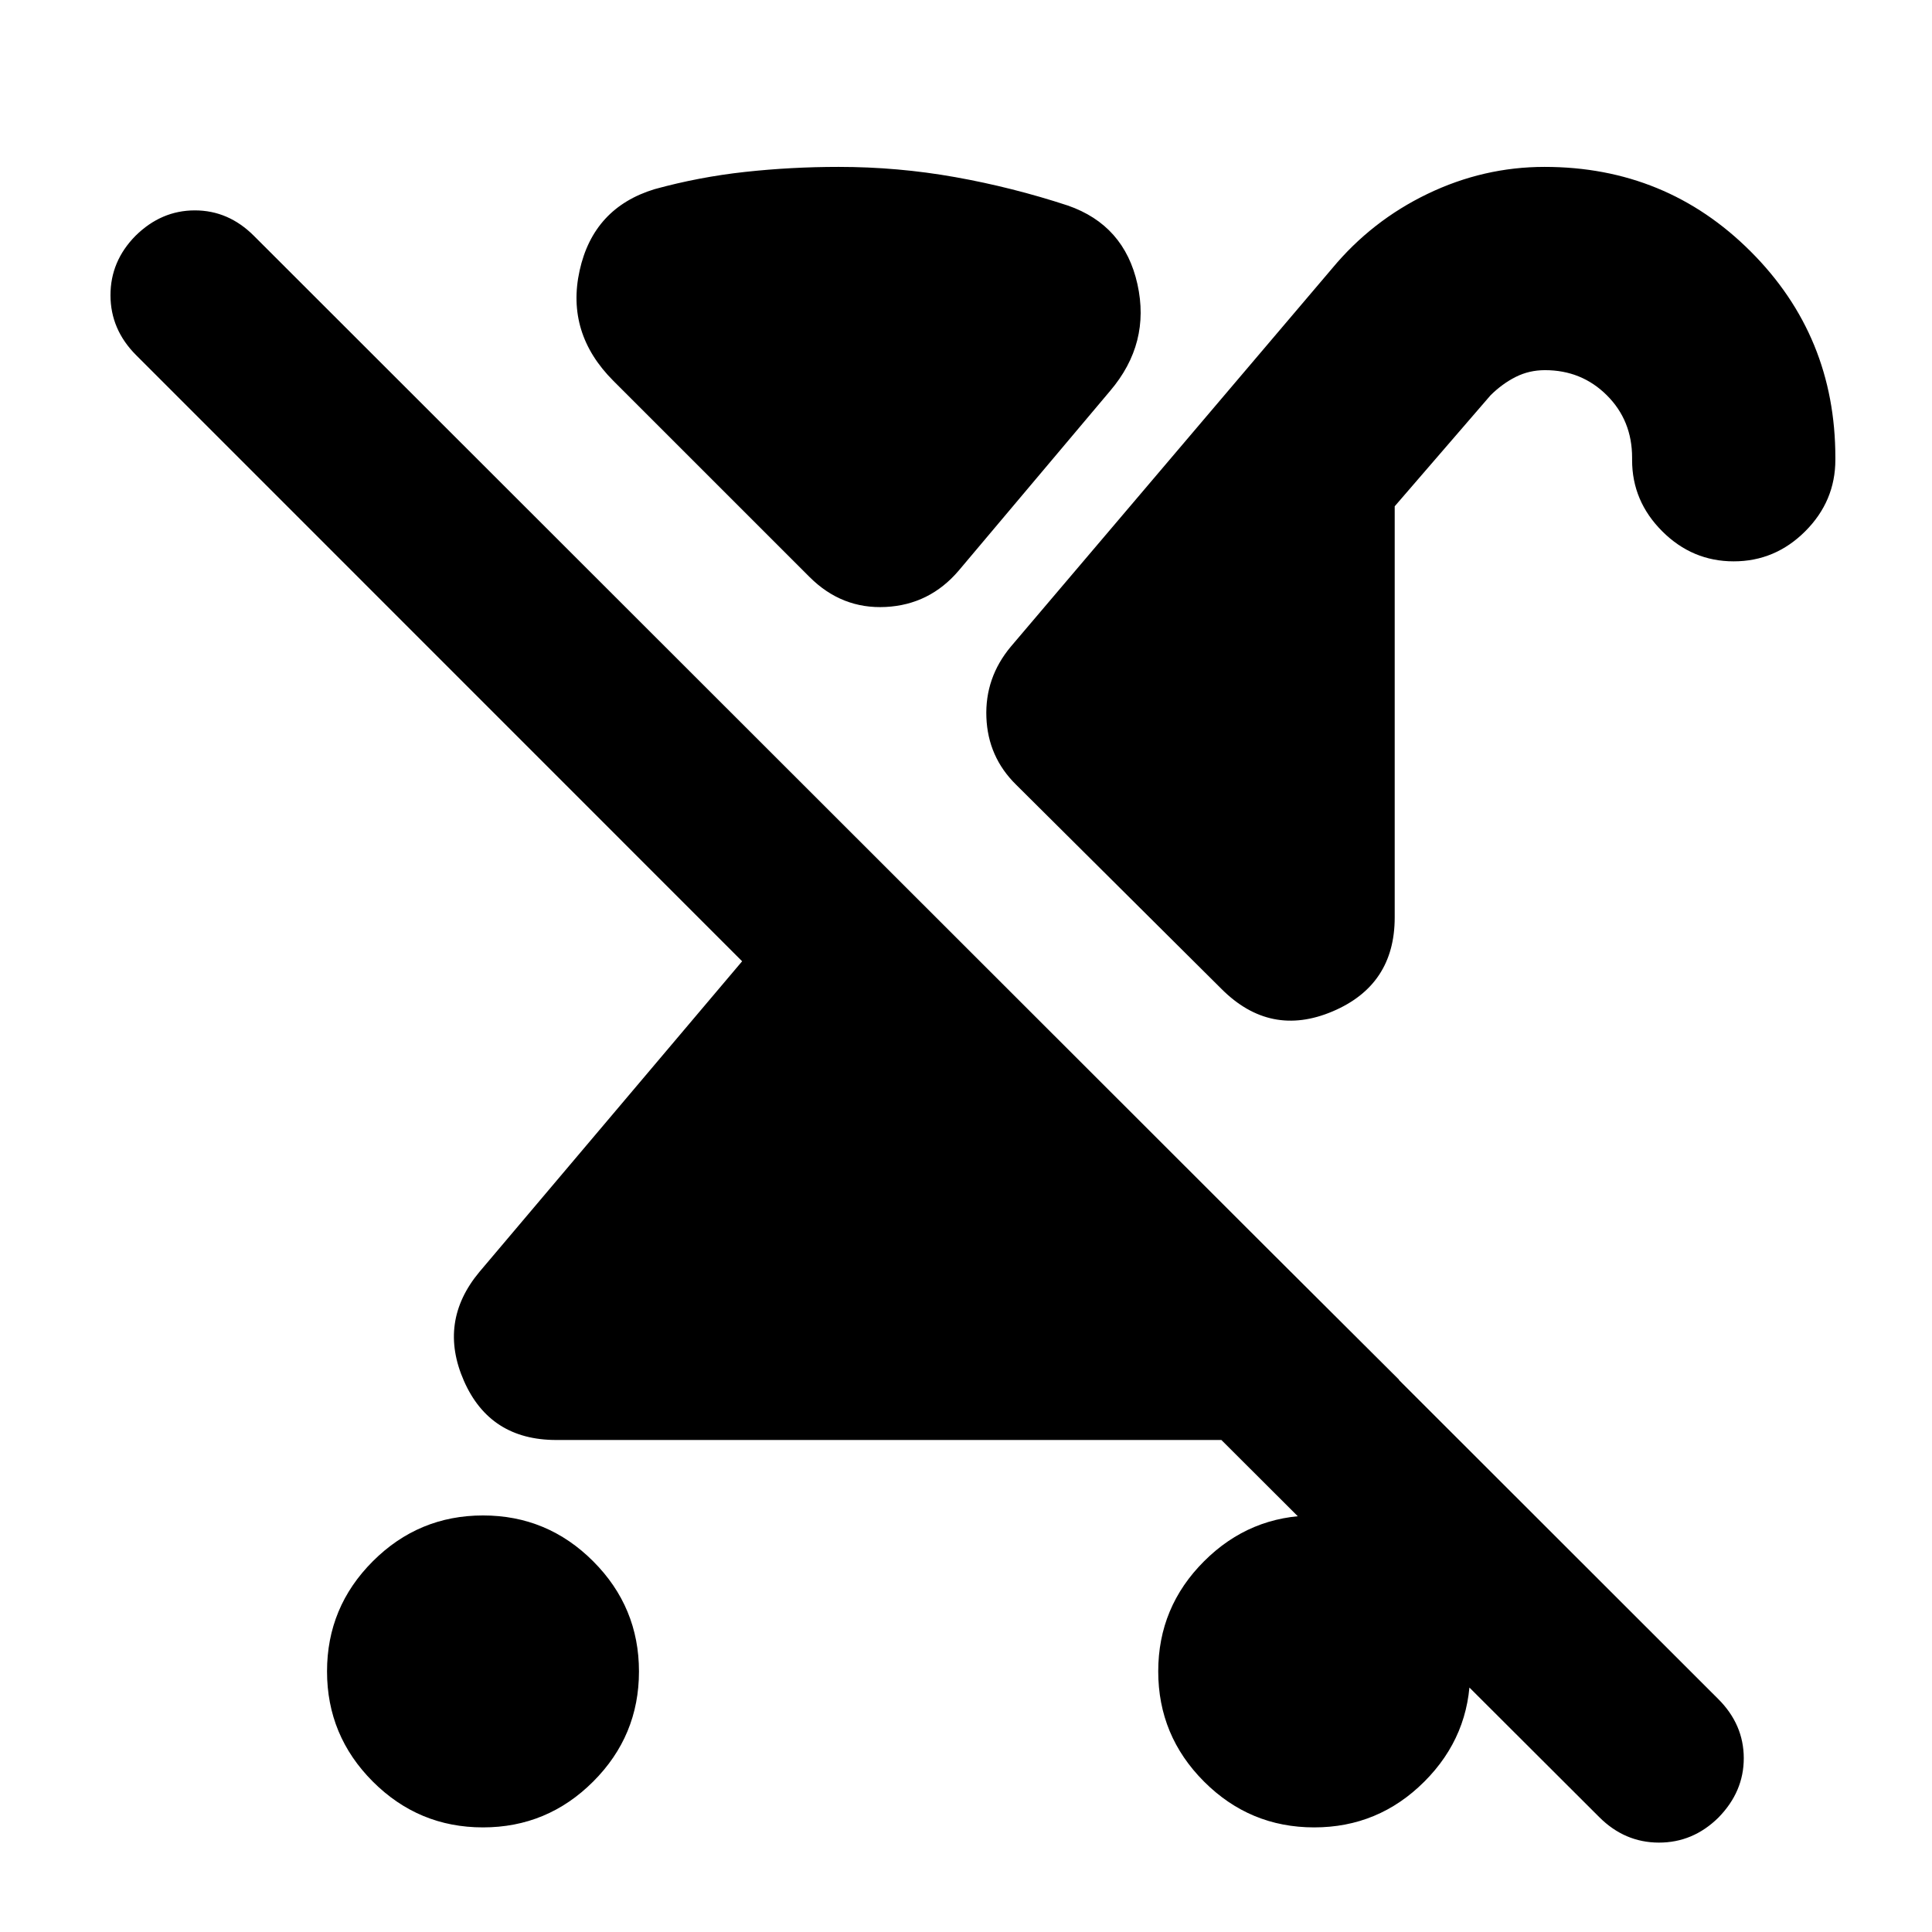 <svg xmlns="http://www.w3.org/2000/svg" height="24" viewBox="0 -960 960 960" width="24"><path d="M239.98-51.98q-31.98 0-54.73-22.77-22.75-22.77-22.75-54.75t22.77-54.73q22.77-22.75 54.75-22.75t54.73 22.78q22.75 22.77 22.75 54.75 0 31.97-22.77 54.72t-54.75 22.75Zm621.5-629.09q-20.59 0-35.54-14.95-14.96-14.96-14.96-35.35v-1.2q0-18.52-12.54-31.01-12.54-12.49-30.73-12.49-7.9 0-14.58 3.37-6.67 3.37-12.48 9.11l-47.63 55.16v204.32q0 33.62-30.91 46.69t-55.13-11.15L504.83-570.15q-13.94-13.74-14.7-33.4-.76-19.67 12.13-35.13l159.61-187.87q19.7-23.76 47.52-37.14 27.83-13.38 58.09-13.38 60.39 0 102.44 42.04 42.06 42.03 42.06 102.39v1.07q0 20.59-14.96 35.55-14.95 14.95-35.54 14.95Zm-237.6 335.59 71.34 71.09q-14.27 14.48-32.6 22.2-18.33 7.71-38.55 7.71h-347.7q-32.94 0-45.85-29.38-12.91-29.38 7.67-54.1l130.57-154.39-301.2-301.26Q54.93-796.3 54.9-813.25q-.03-16.95 12.43-29.58 12.79-12.63 29.49-12.63t29.33 12.63l727.66 727.09q12.63 12.63 12.66 29.33.03 16.69-12.6 29.56-12.63 12.46-29.61 12.43-16.98-.04-29.61-12.67L505.7-345.48h118.18ZM653-51.98q-31.98 0-54.73-22.77-22.75-22.77-22.75-54.75t22.78-54.73q22.77-22.75 54.75-22.75 31.97 0 54.72 22.78 22.75 22.77 22.75 54.75 0 31.97-22.77 54.72T653-51.98ZM402.22-673.33l-97.44-97.43q-23.65-23.65-16.77-54.82 6.88-31.16 37.23-40.42 22.06-6.07 44.96-8.57 22.9-2.5 46.5-2.5 29.45 0 57.85 5.07 28.41 5.06 56.04 14.13 28.09 9.75 34.6 39.1 6.51 29.36-13.52 52.94l-75.3 89.37q-14.46 16.96-36.29 18.06-21.84 1.1-37.86-14.93Z"/></svg>